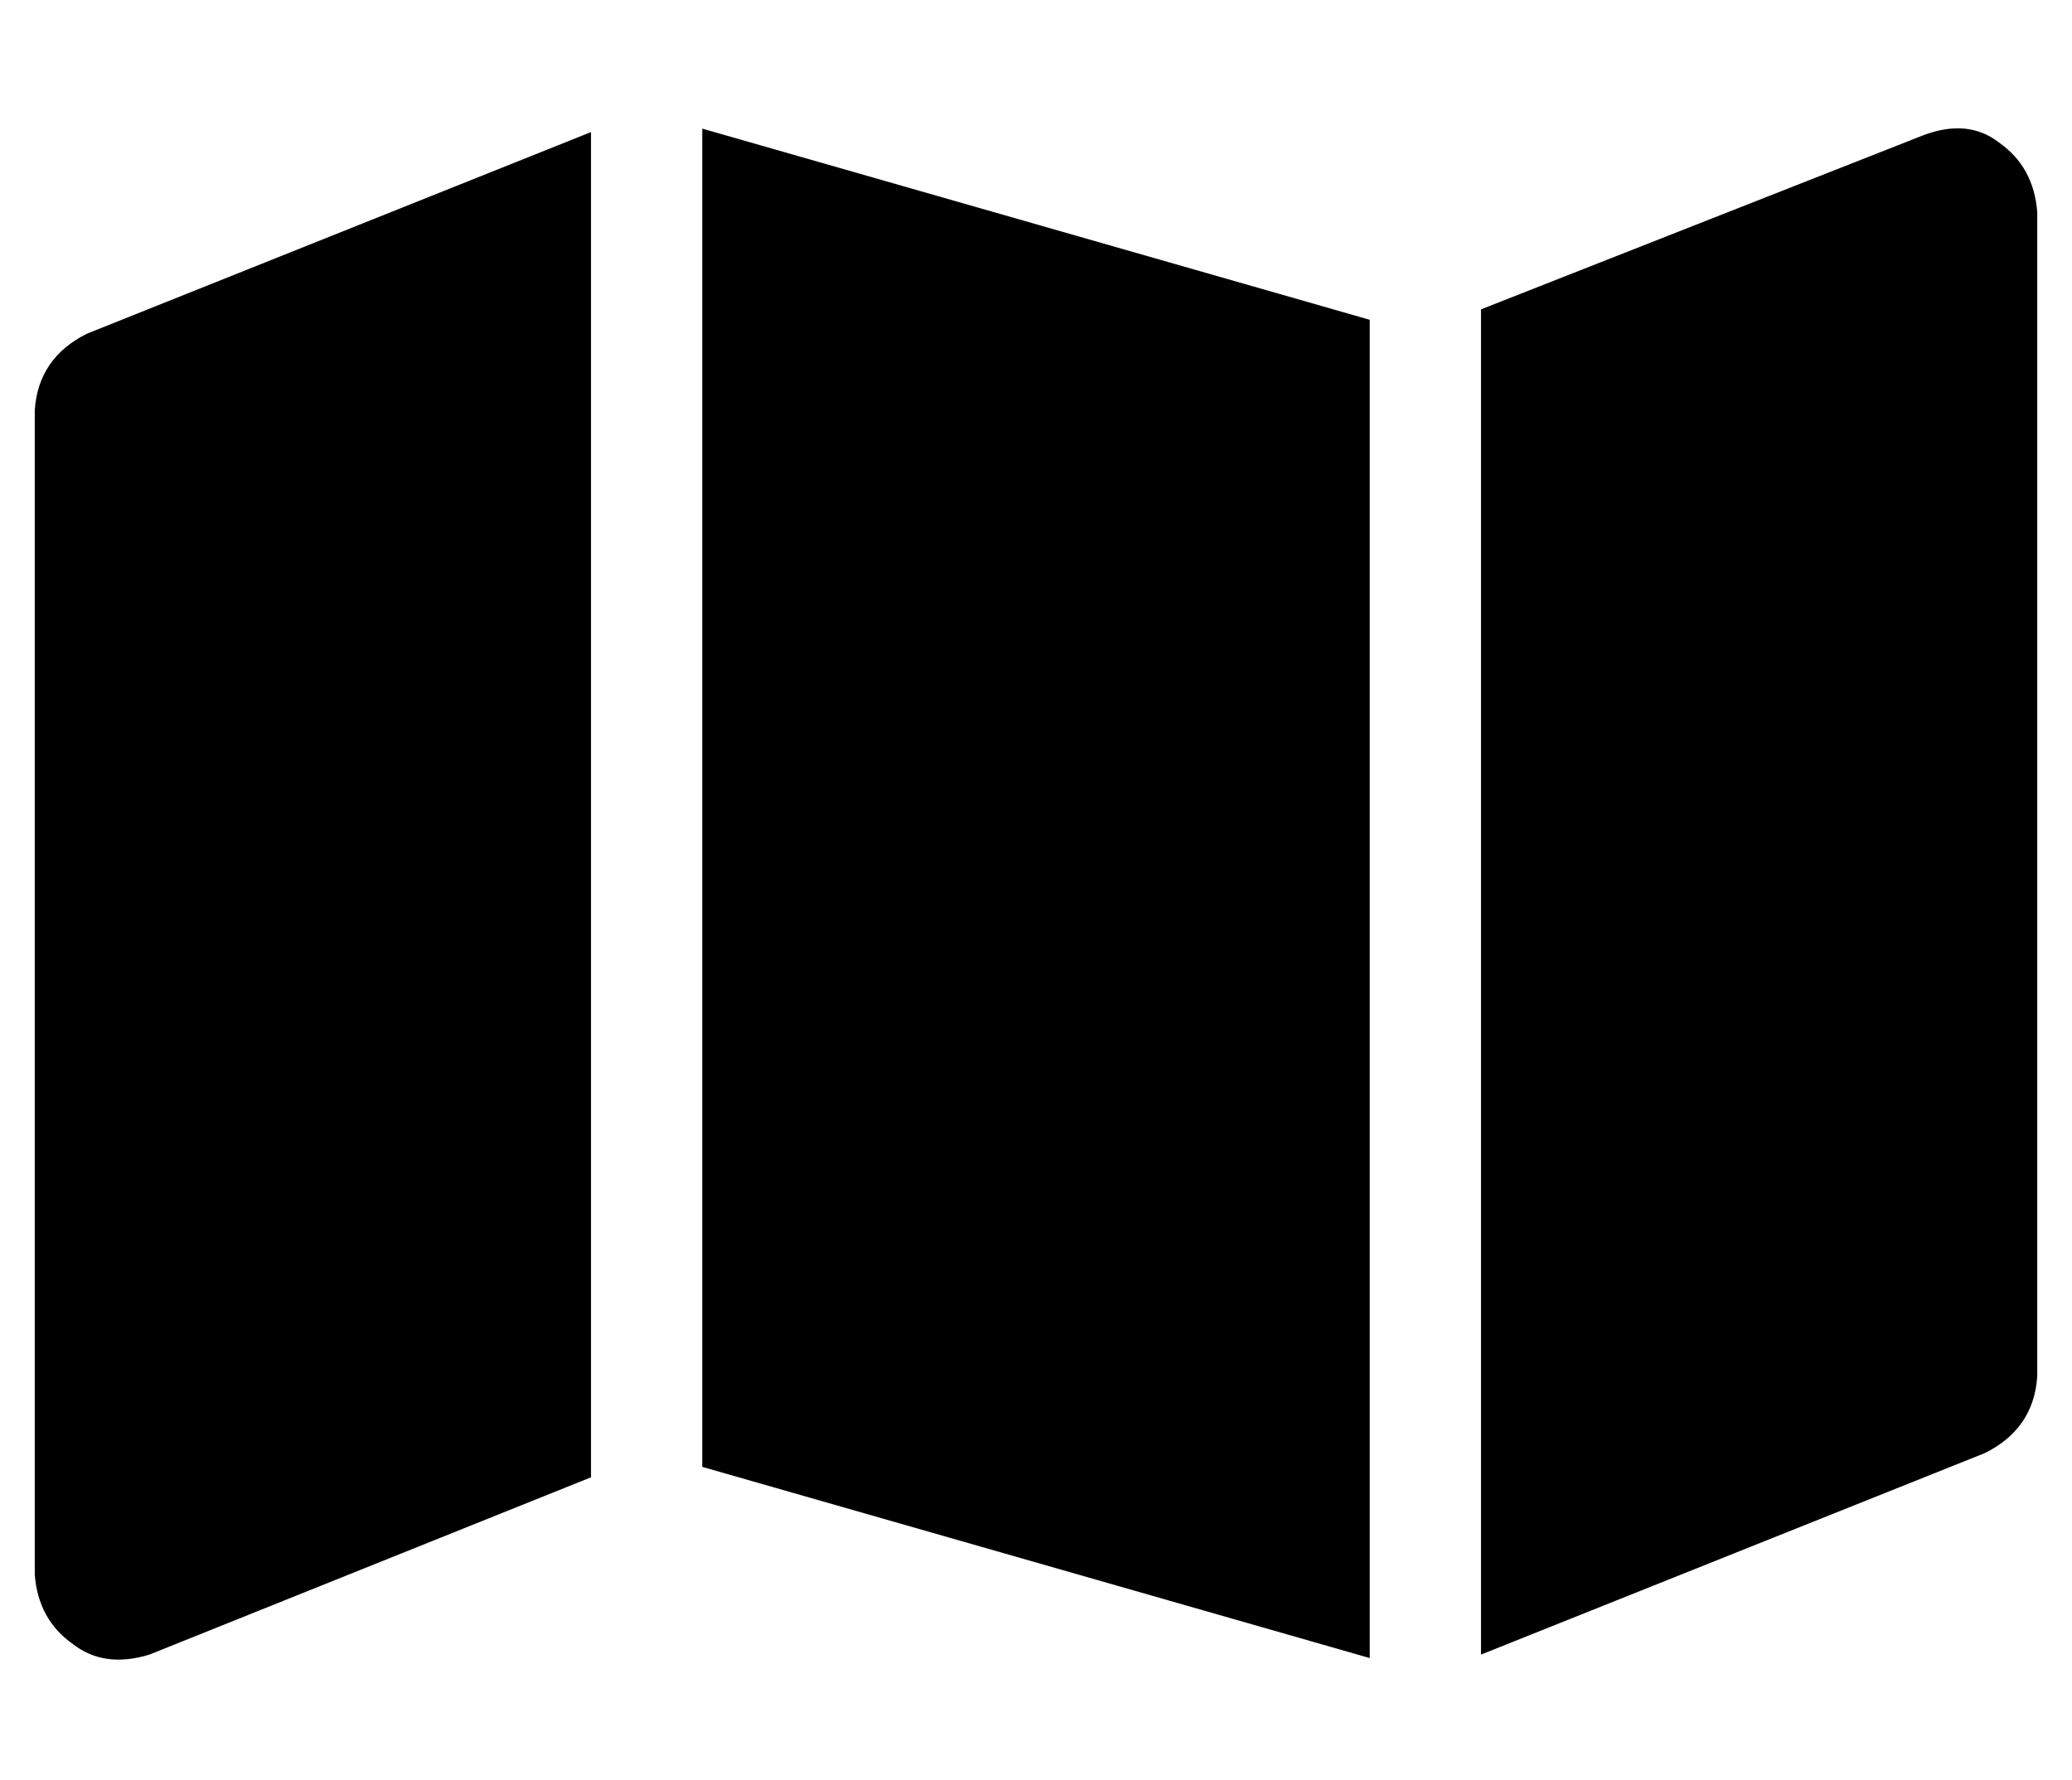 <?xml version="1.0" standalone="no"?>
<!DOCTYPE svg PUBLIC "-//W3C//DTD SVG 1.1//EN" "http://www.w3.org/Graphics/SVG/1.1/DTD/svg11.dtd" >
<svg xmlns="http://www.w3.org/2000/svg" xmlns:xlink="http://www.w3.org/1999/xlink" version="1.1" viewBox="-10 -40 596 512">
   <path fill="currentColor"
d="M384 437l-192 -55l192 55l-192 -55v-385v0l192 55v0v385v0zM416 436v-387v387v-387l127 -50v0q13 -5 22 2q10 7 11 20v335v0q-1 15 -15 22l-145 58v0zM15 56l145 -58l-145 58l145 -58v387v0l-127 51v0q-13 4 -22 -3q-10 -7 -11 -20v-335v0q1 -15 15 -22v0z" />
</svg>
